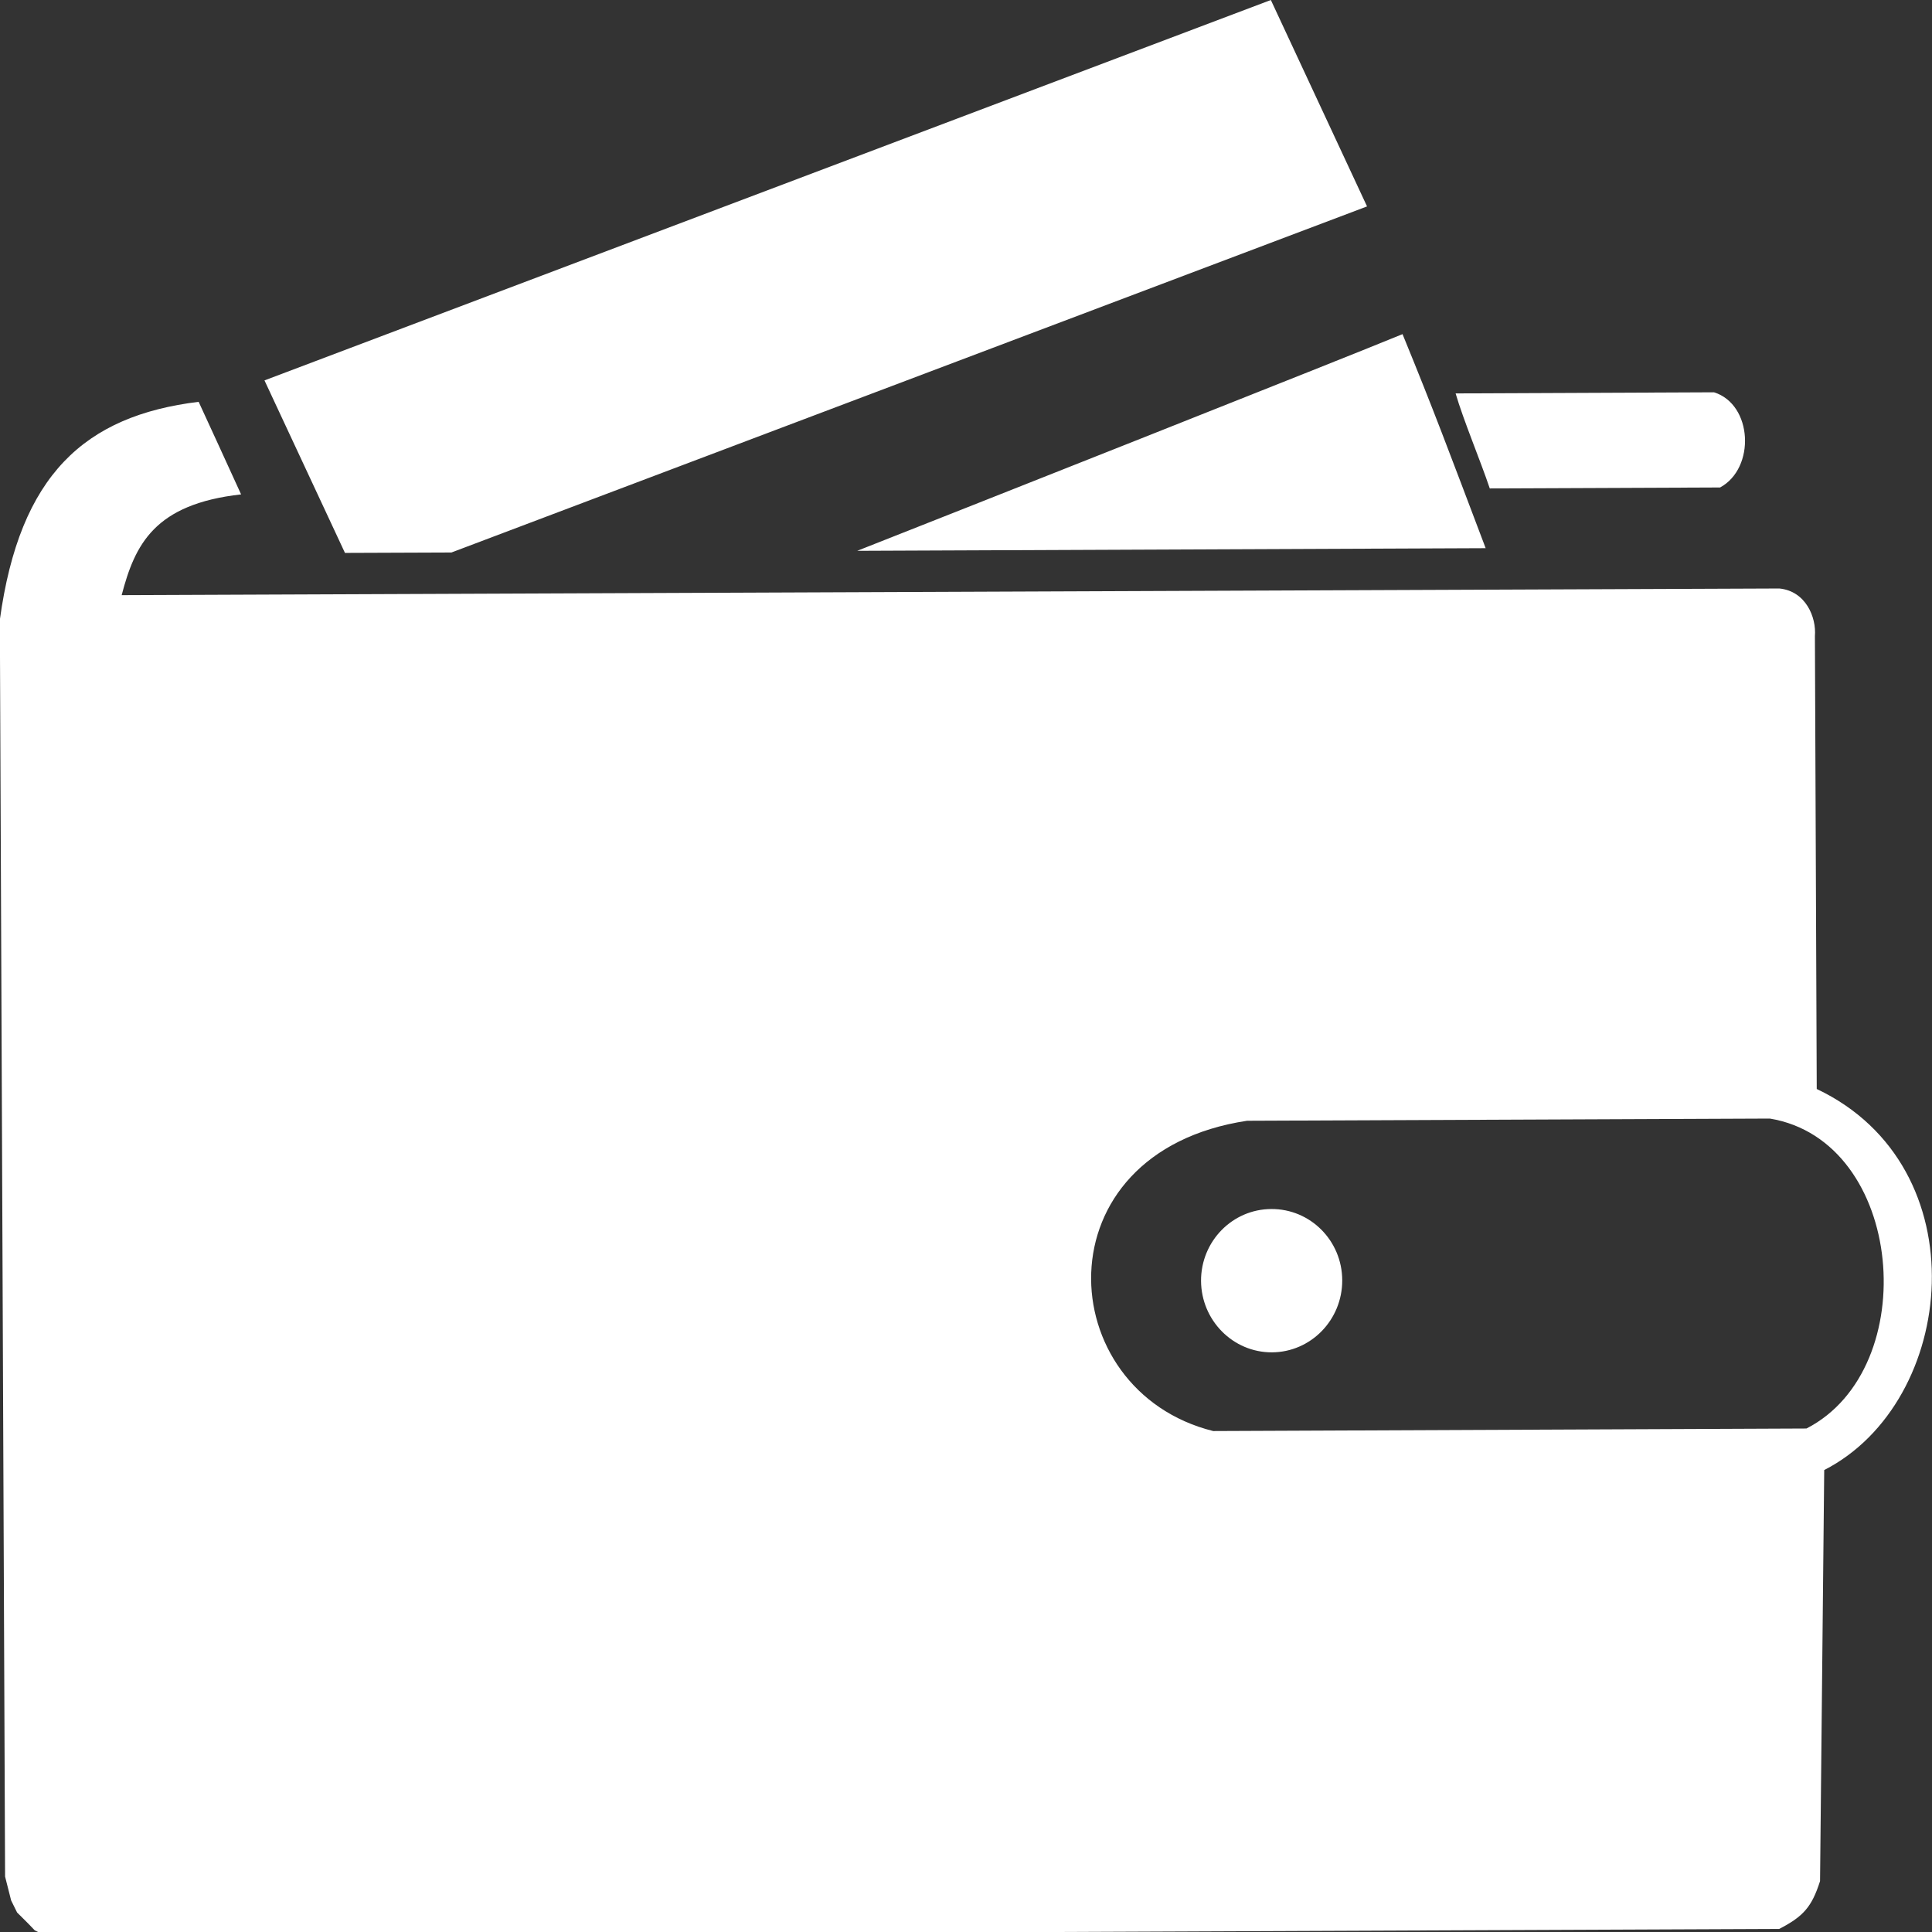<svg width="38" height="38" viewBox="0 0 38 38" fill="none" xmlns="http://www.w3.org/2000/svg">
<rect x="0" y="0" width="38" height="38" fill="#333333" stroke="none"/>
<g clip-path="url(#clip0_20_22080)">
<path d="M24.529 22.044L34.812 22.001C37.463 22.441 37.831 26.917 35.531 28.097L23.862 28.147C20.686 27.356 20.418 22.663 24.529 22.044ZM5.202 7.482L24.996 0L26.888 4.06L8.879 10.867L6.785 10.875L5.202 7.482ZM25.006 23.78C24.24 23.782 23.621 24.414 23.623 25.192C23.627 25.971 24.252 26.602 25.018 26.599C25.785 26.595 26.403 25.959 26.4 25.18C26.397 24.402 25.773 23.776 25.006 23.78ZM29.302 9.607L33.832 9.588C34.532 9.208 34.474 7.955 33.713 7.716L28.63 7.738C28.782 8.26 29.12 9.065 29.302 9.607ZM16.86 10.834L29.221 10.782C28.478 8.821 28.2 8.069 27.586 6.572C26.536 7.007 18.659 10.126 16.86 10.834ZM-0.003 12.19C0.032 20.435 0.066 28.67 0.1 36.91L0.219 37.379L0.336 37.616L0.451 37.73L0.567 37.846L0.683 37.967L0.914 38.083L34.994 37.94C35.466 37.696 35.634 37.512 35.798 36.999L35.88 28.914C38.493 27.577 38.958 22.947 35.733 21.419L35.697 12.511C35.728 12.143 35.518 11.626 34.998 11.575L2.393 11.706C2.654 10.708 3.037 9.915 4.742 9.724C4.467 9.119 4.094 8.309 3.907 7.903C1.664 8.178 0.388 9.339 -0.003 12.19Z" fill="white"/>
</g>
<defs>
<clipPath id="clip0_20_22080">
<rect width="38" height="38" fill="white"/>
</clipPath>
</defs>
</svg>
